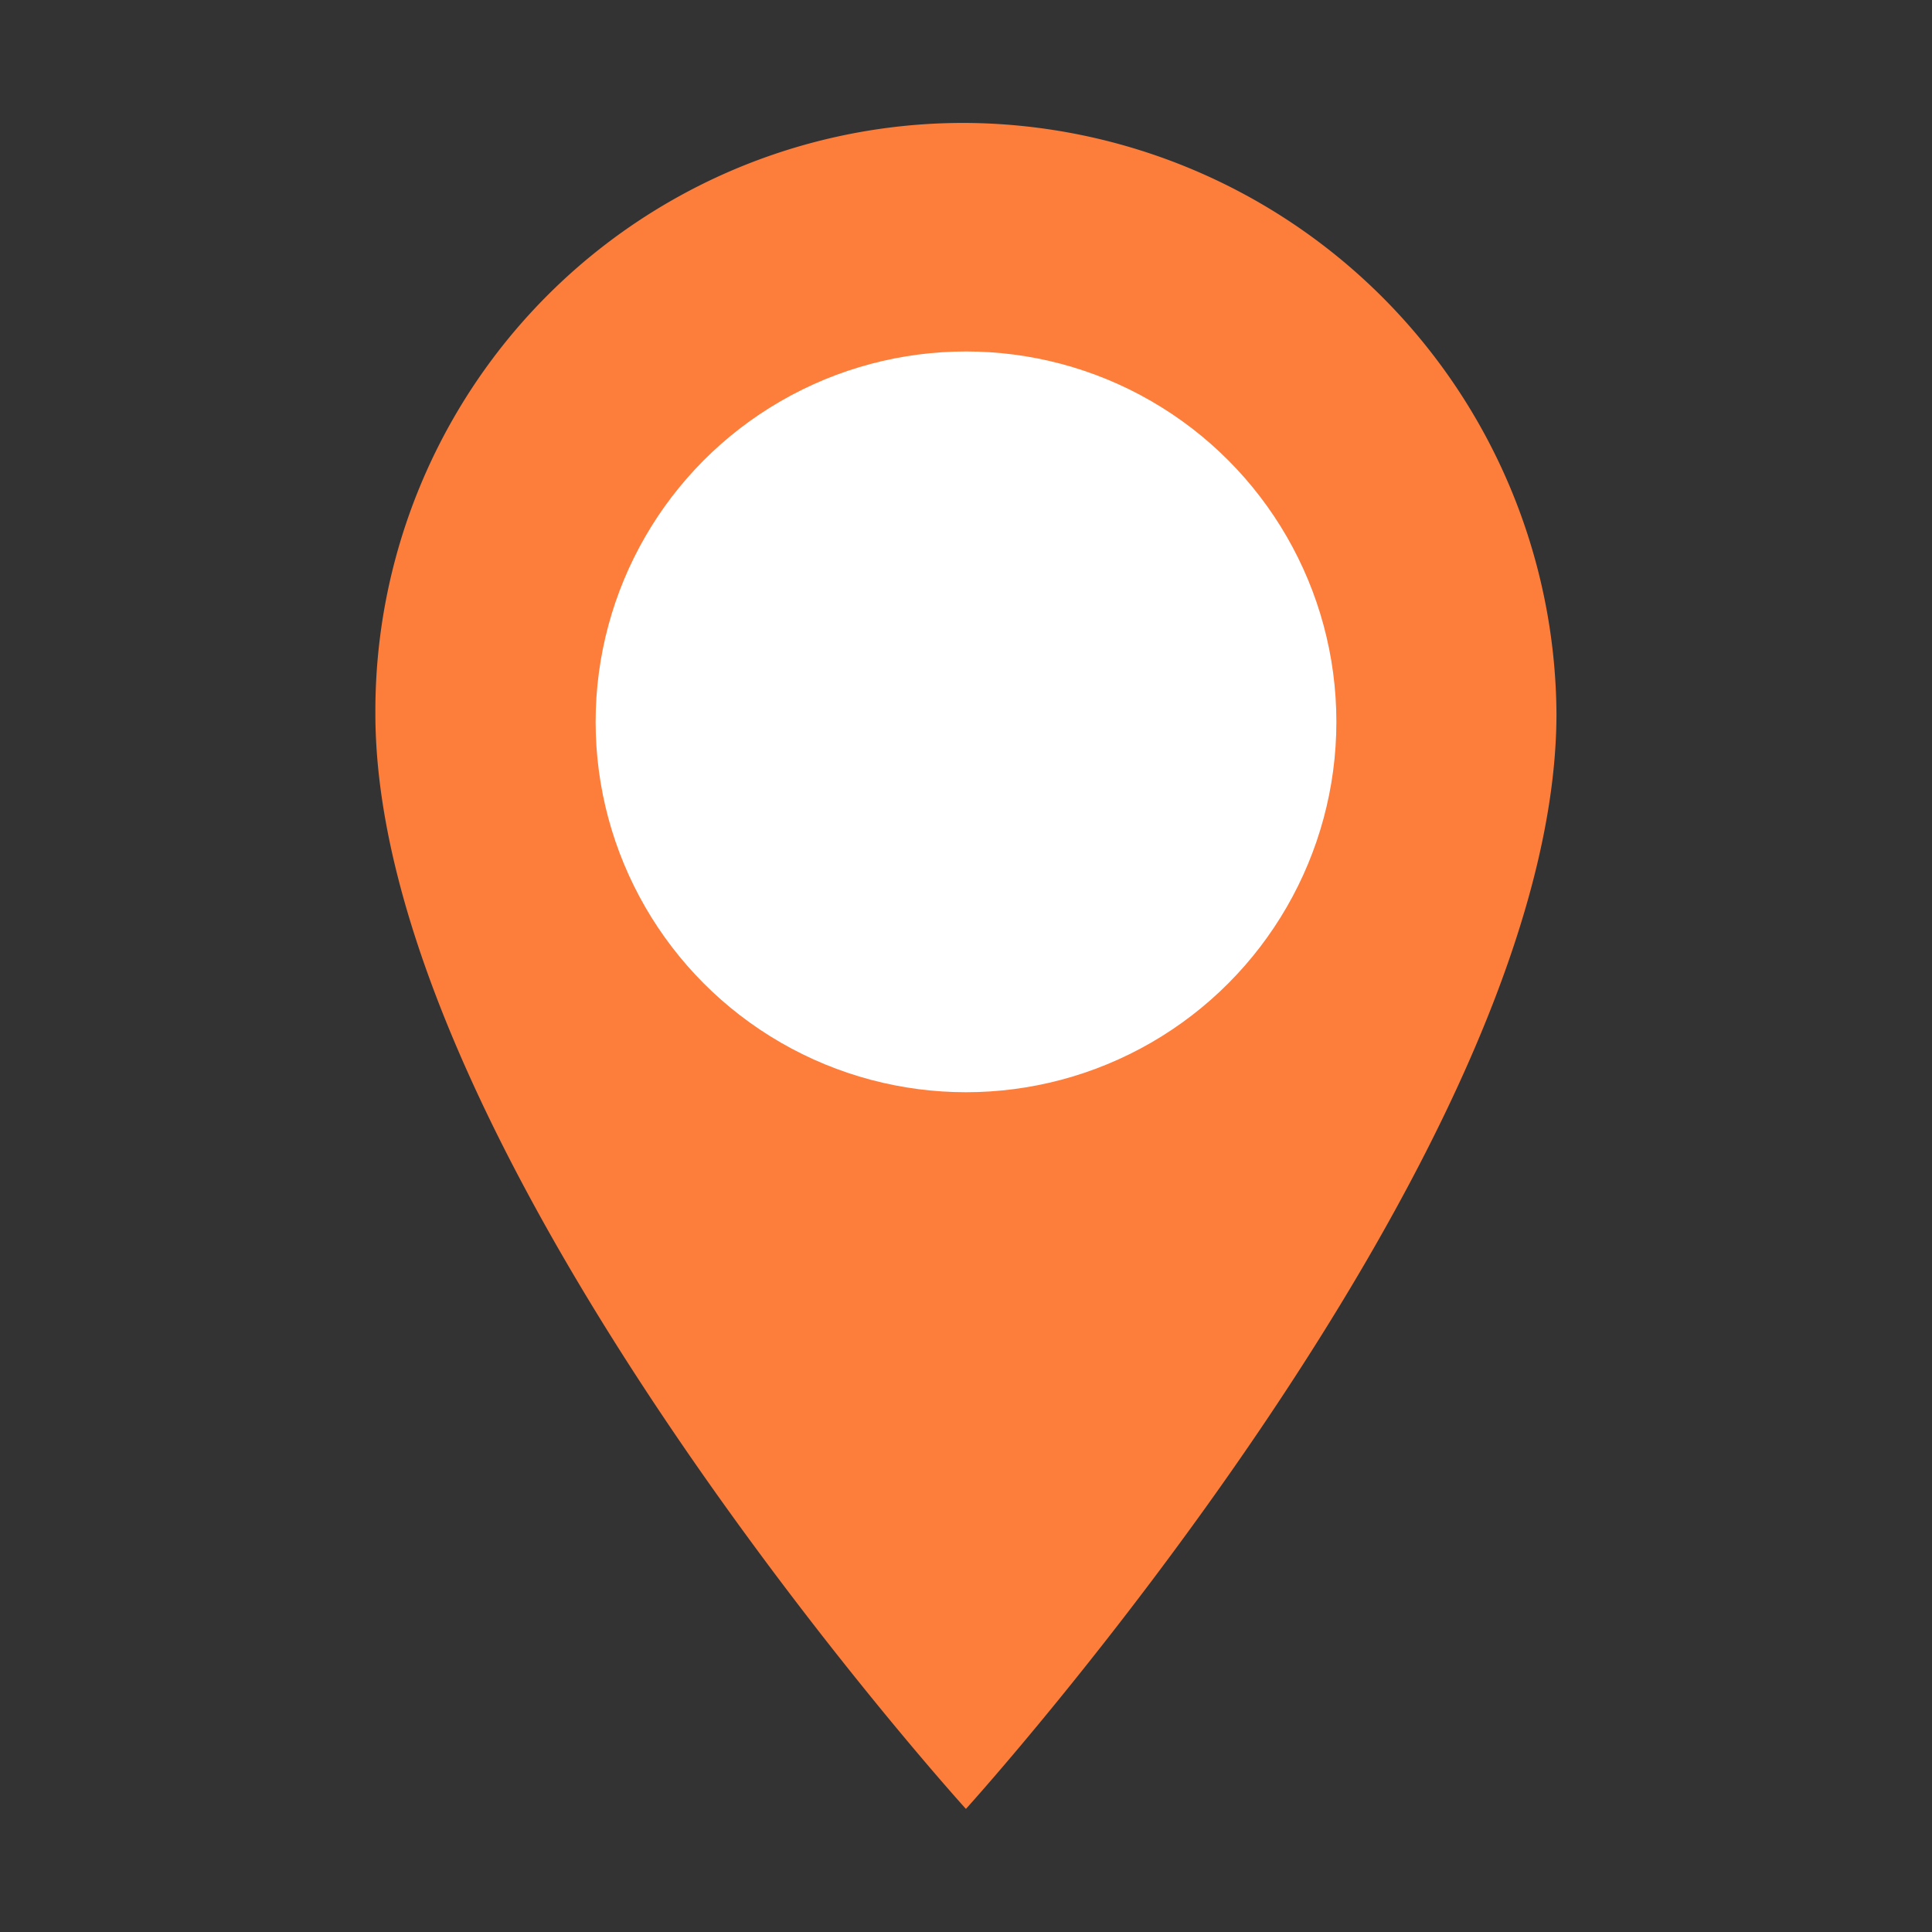 <svg xmlns="http://www.w3.org/2000/svg" width="24" height="24" viewBox="0 0 24 24">
  <rect x="0" y="0" width="24" height="24" fill="#333333" stroke="none"/>
  <defs>
    <style>
      .cls-1 {
        fill: none;
      }

      .cls-2 {
        fill: #fd7d3b;
      }

      .cls-3 {
        fill: #fff;
      }
    </style>
  </defs>
  <g id="Сгруппировать_16993" data-name="Сгруппировать 16993" transform="translate(-1087 -86)">
    <path id="Bounds" class="cls-1" d="M100,0h24V24H100Z" transform="translate(987 86)"/>
    <g id="Сгруппировать_16975" data-name="Сгруппировать 16975" transform="translate(1091.957 87.947)">
      <path id="Icon" class="cls-2" d="M115.636,3.3a7.306,7.306,0,0,0-7.336,7.337c0,5.518,7.336,13.607,7.336,13.607s7.336-8.089,7.336-13.607A7.387,7.387,0,0,0,115.636,3.3Zm0,9.97a2.634,2.634,0,1,1,2.634-2.634A2.65,2.65,0,0,1,115.636,13.27Z" transform="translate(-108.594 -3.72)"/>
      <ellipse id="Эллипс_676" data-name="Эллипс 676" class="cls-3" cx="4.601" cy="4.601" rx="4.601" ry="4.601" transform="translate(2.442 2.419)"/>
    </g>
  </g>
</svg>
